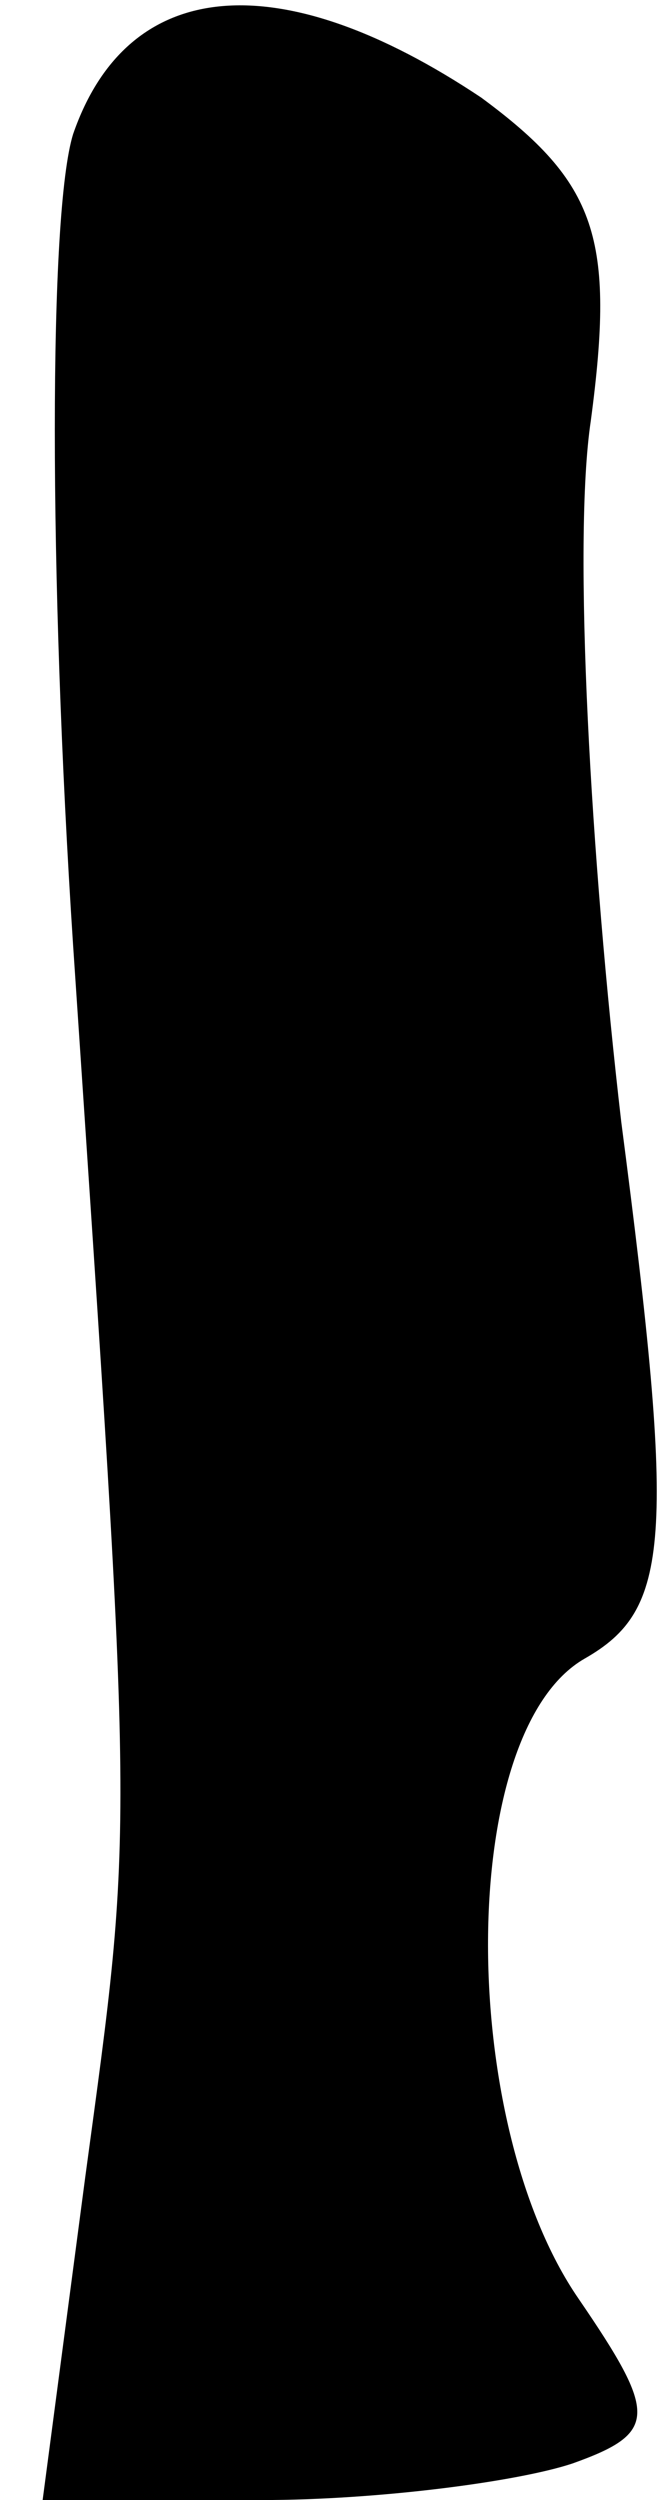 <?xml version="1.0" standalone="no"?>
<!DOCTYPE svg PUBLIC "-//W3C//DTD SVG 20010904//EN"
 "http://www.w3.org/TR/2001/REC-SVG-20010904/DTD/svg10.dtd">
<svg version="1.0" xmlns="http://www.w3.org/2000/svg"
 width="11pt" height="41pt" viewBox="0 0 11 41"
 preserveAspectRatio="xMidYMid meet">
<g transform="translate(0,41) scale(0.1,-0.1)"
fill="#000000" stroke="none">
<path fill="#000000" stroke="none" d="M12 388 c-4 -13 -4 -72 0 -133 10 -149
10 -143 2 -202 l-7 -53 36 0 c19 0 42 3 51 6 14 5 14 8 1 27 -20 29 -20 93 1
105 14 8 15 19 6 88 -5 43 -8 95 -5 115 4 30 1 39 -18 53 -33 22 -58 20 -67
-6z"/>
</g>
</svg>
